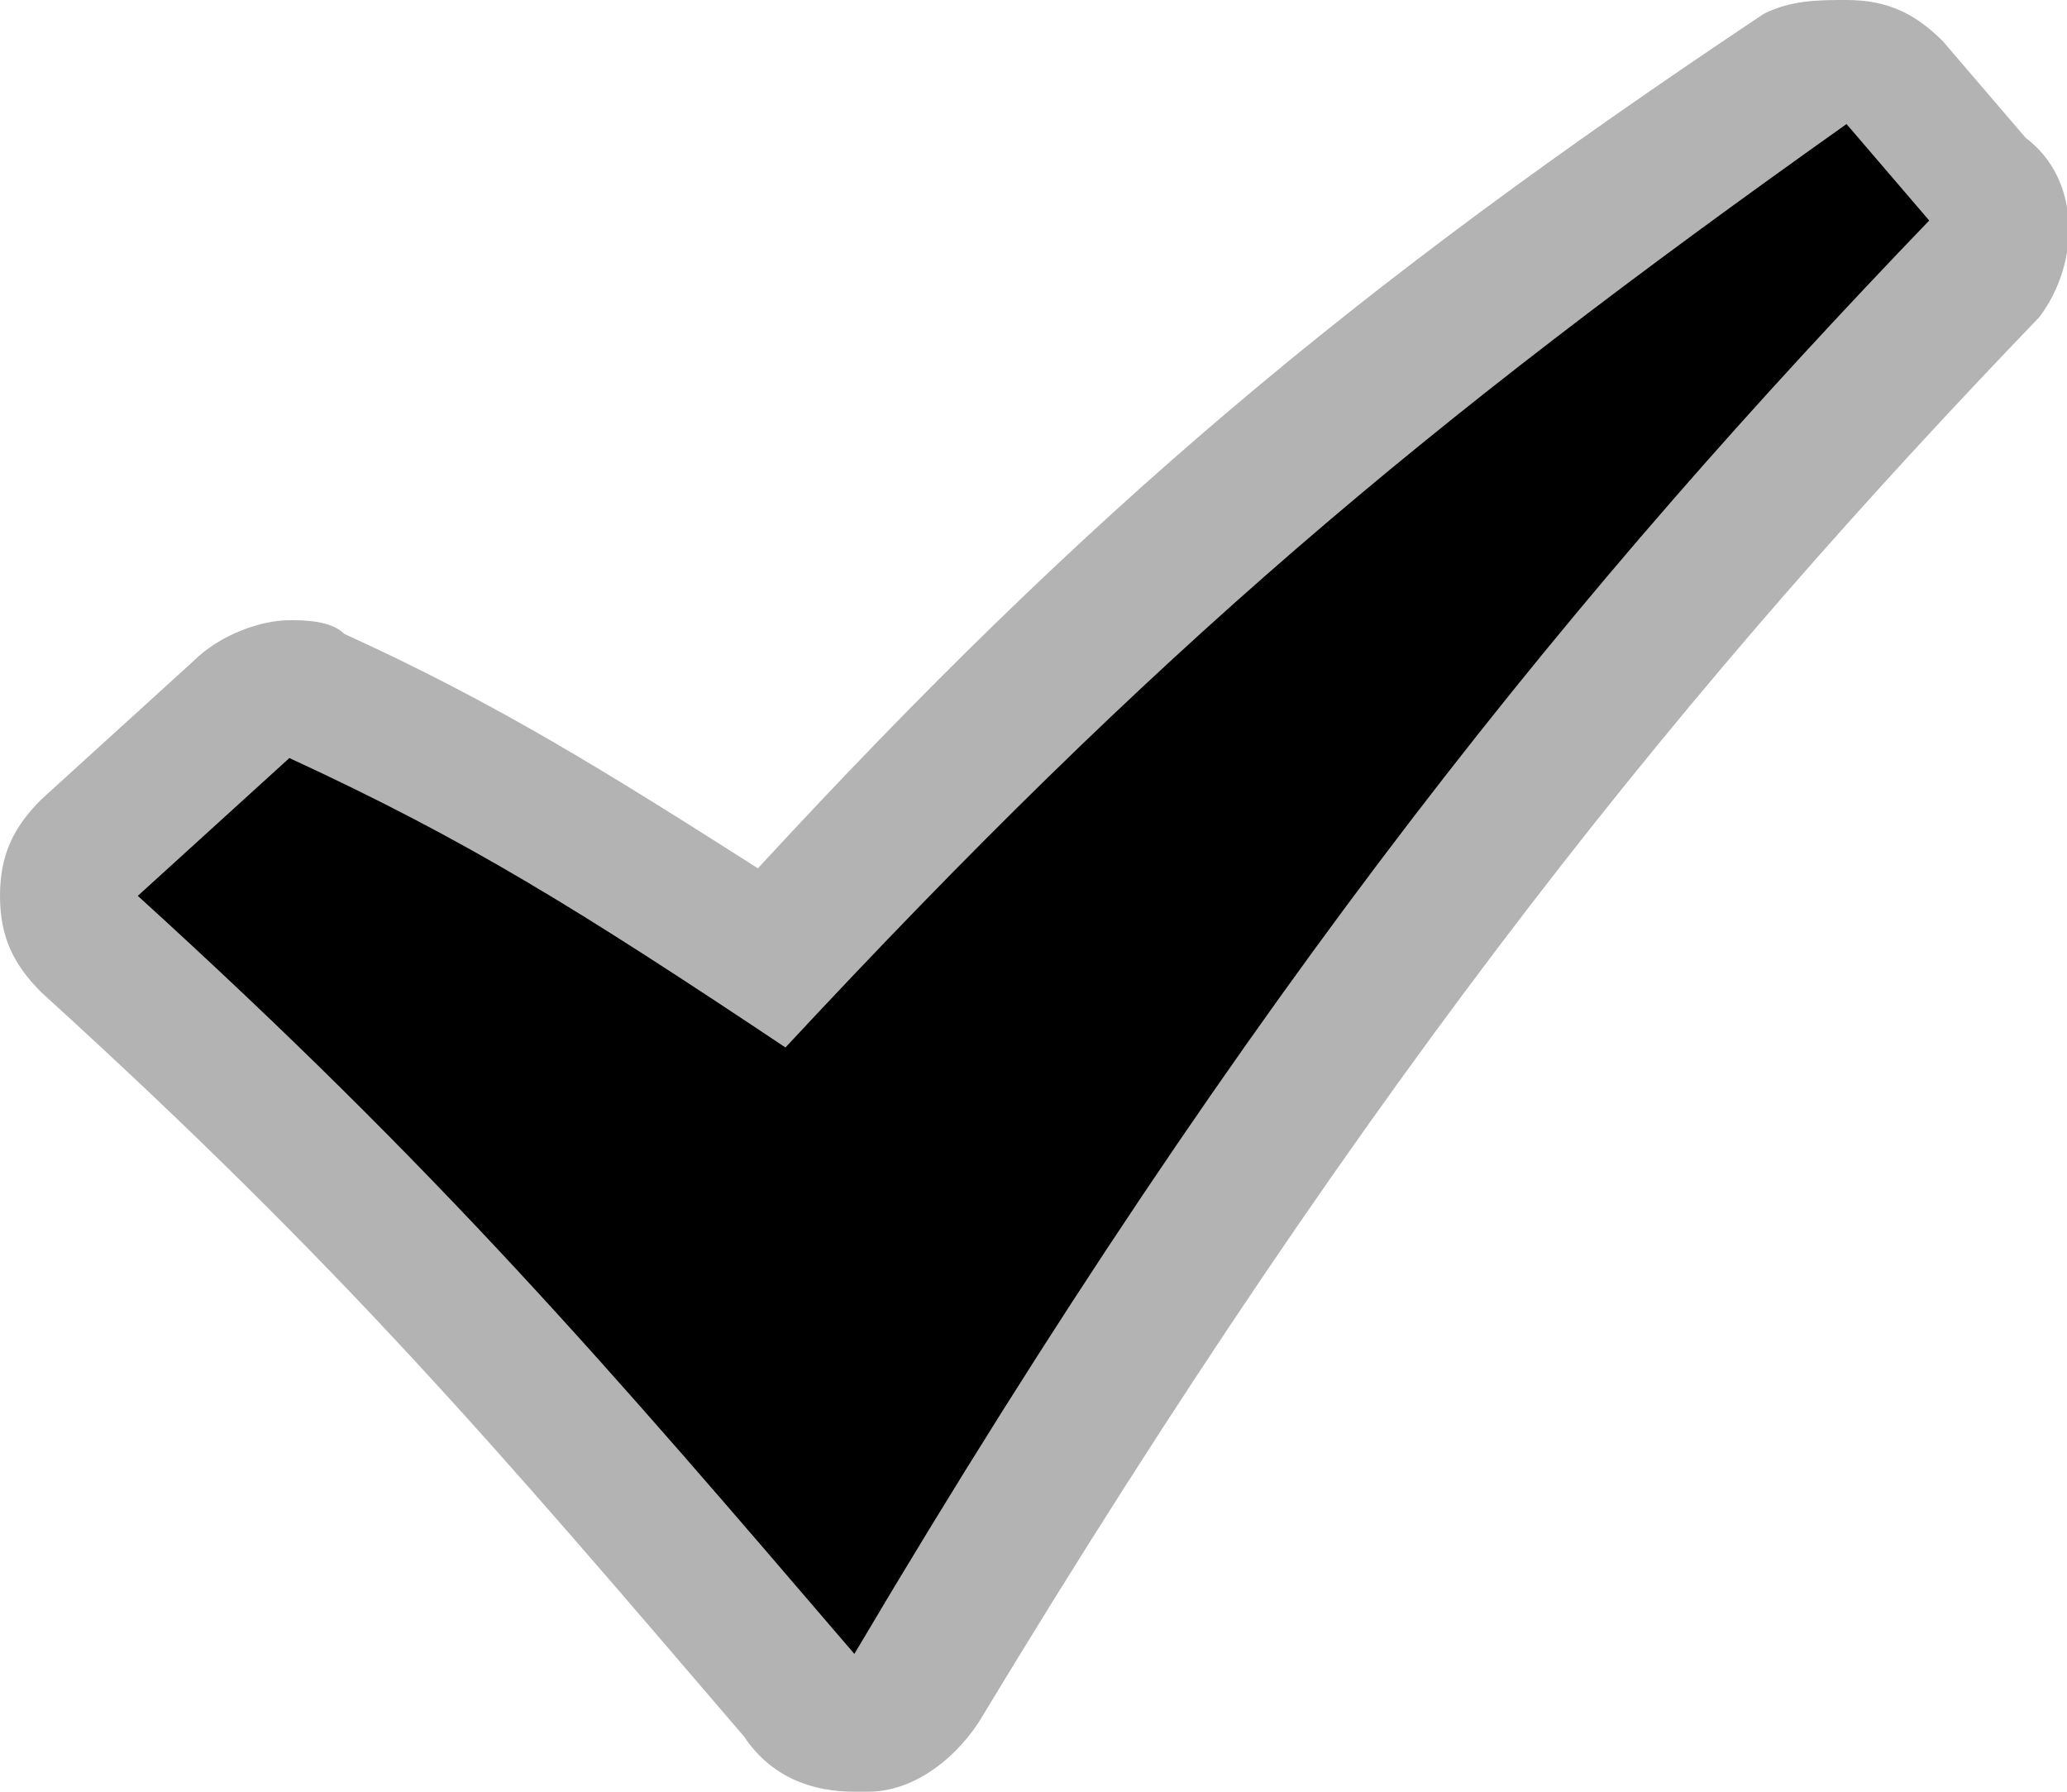 <svg xmlns="http://www.w3.org/2000/svg" viewBox="0 0 15 13">
  <path fill="black" opacity=".3" d="M14.7 1l-.6-.7c-.2-.2-.4-.3-.7-.3-.2 0-.4 0-.6.1-3 2-4.9 3.6-7.3 6.2-1.1-.7-1.9-1.2-3-1.7-.1-.1-.3-.1-.4-.1-.2 0-.5.1-.7.3l-1.1 1c-.2.2-.3.4-.3.7s.1.5.3.7c2.2 2 3.3 3.3 5.1 5.4.2.3.5.4.8.4h.1c.3 0 .6-.2.8-.5 2.9-4.8 5.2-7.6 7.7-10.2.3-.4.3-1-.1-1.3z"/>
  <path fill="currentColor" d="M1 6.5l1.1-1c1.3.6 2.1 1.1 3.6 2.1 2.7-2.9 4.6-4.5 7.7-6.7l.6.7C11.5 4.2 9.1 7.1 6.2 12 4.4 9.9 3.2 8.5 1 6.5z"/>
</svg>
